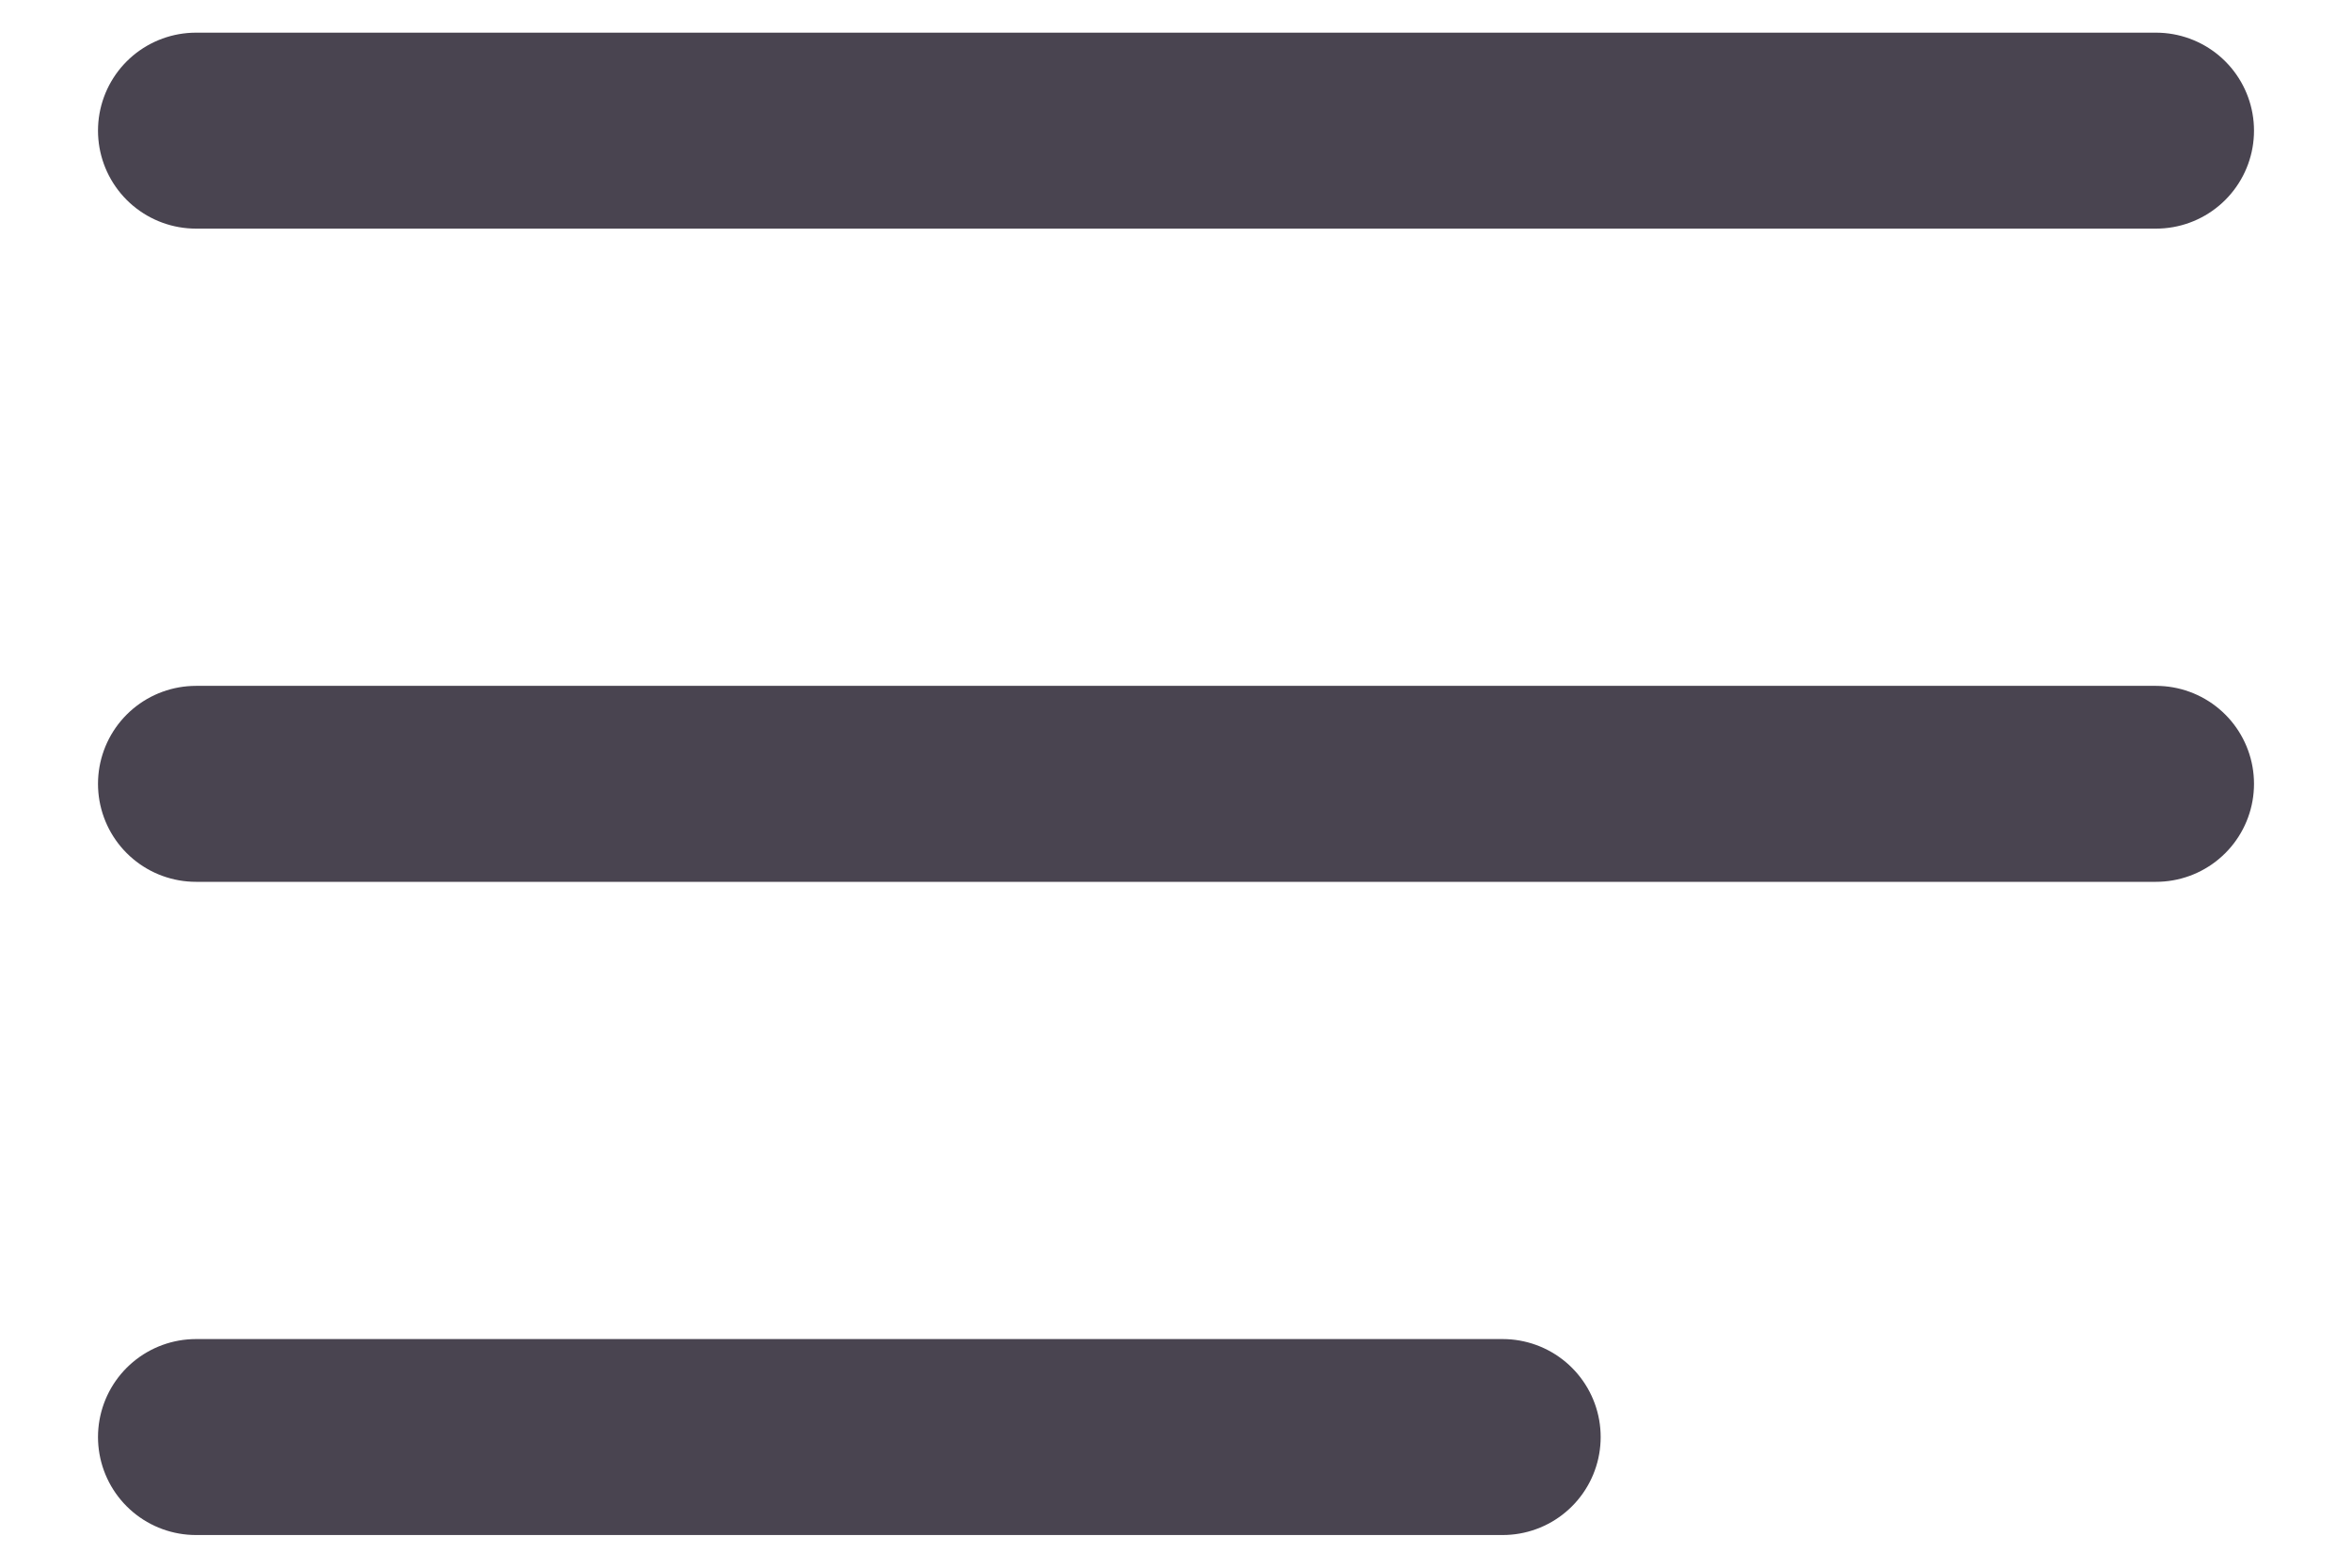 <svg width="18" height="12" viewBox="0 0 18 12" fill="none" xmlns="http://www.w3.org/2000/svg">
<path d="M1.5 6H16.5M1.5 1H16.5M1.5 11H11.5" stroke="#494450" stroke-width="1.5" stroke-linecap="round" stroke-linejoin="round"/>
</svg>
